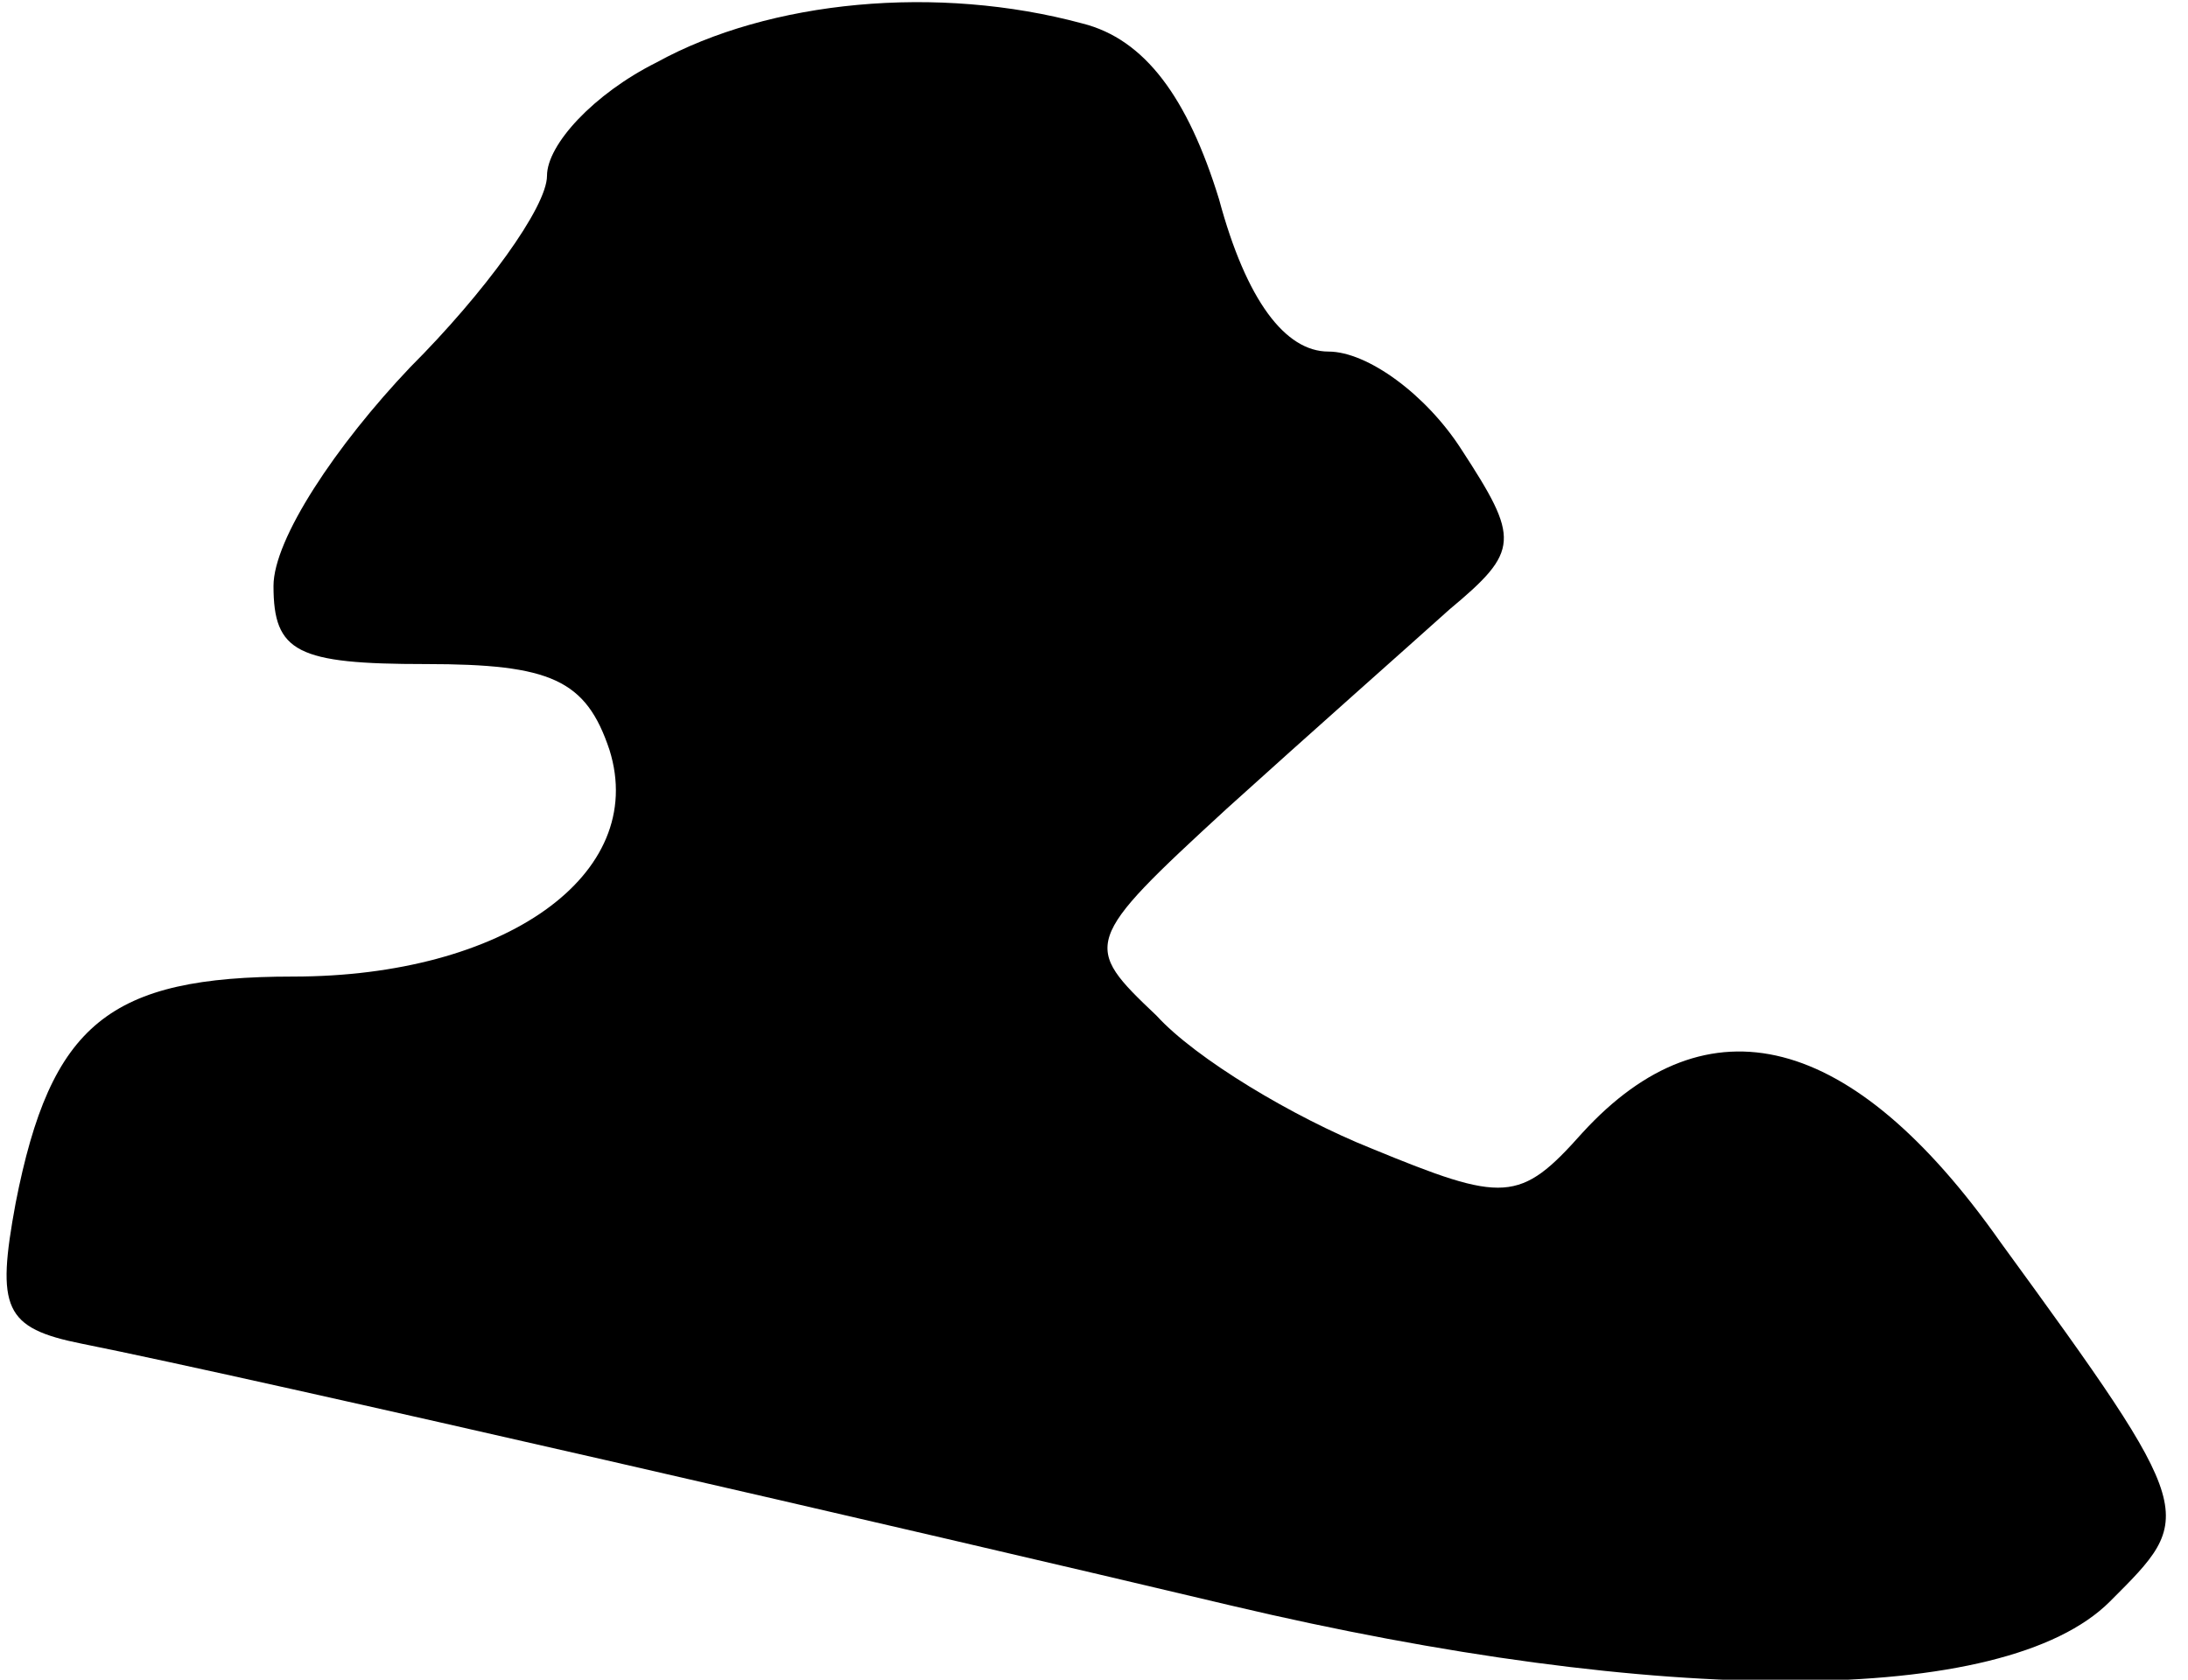 <?xml version="1.0" standalone="no"?>
<!DOCTYPE svg PUBLIC "-//W3C//DTD SVG 20010904//EN"
 "http://www.w3.org/TR/2001/REC-SVG-20010904/DTD/svg10.dtd">
<svg version="1.0" xmlns="http://www.w3.org/2000/svg"
 width="56pt" height="43pt" viewBox="0 0 56 43"
 preserveAspectRatio="xMidYMid meet">
<g transform="translate(0,43) scale(0.1,-0.1)"
fill="#000000" stroke="none">
<path fill="#000000" stroke="none" d="M168 414 c-16 -8 -28 -21 -28 -29 0 -8
-16 -30 -35 -49 -19 -20 -35 -44 -35 -56 0 -17 6 -20 39 -20 32 0 41 -4 47
-22 10 -32 -27 -58 -81 -58 -47 0 -62 -12 -71 -58 -5 -27 -3 -32 17 -36 45 -9
214 -48 294 -67 110 -26 198 -26 225 1 22 22 23 22 -28 92 -38 54 -75 63 -107
28 -16 -18 -20 -18 -54 -4 -20 8 -45 23 -55 34 -19 18 -19 19 18 53 21 19 47
42 57 51 18 15 18 18 3 41 -9 14 -24 25 -34 25 -11 0 -21 13 -28 39 -8 26 -19
41 -35 45 -37 10 -80 6 -109 -10z"/>
</g>
</svg>
